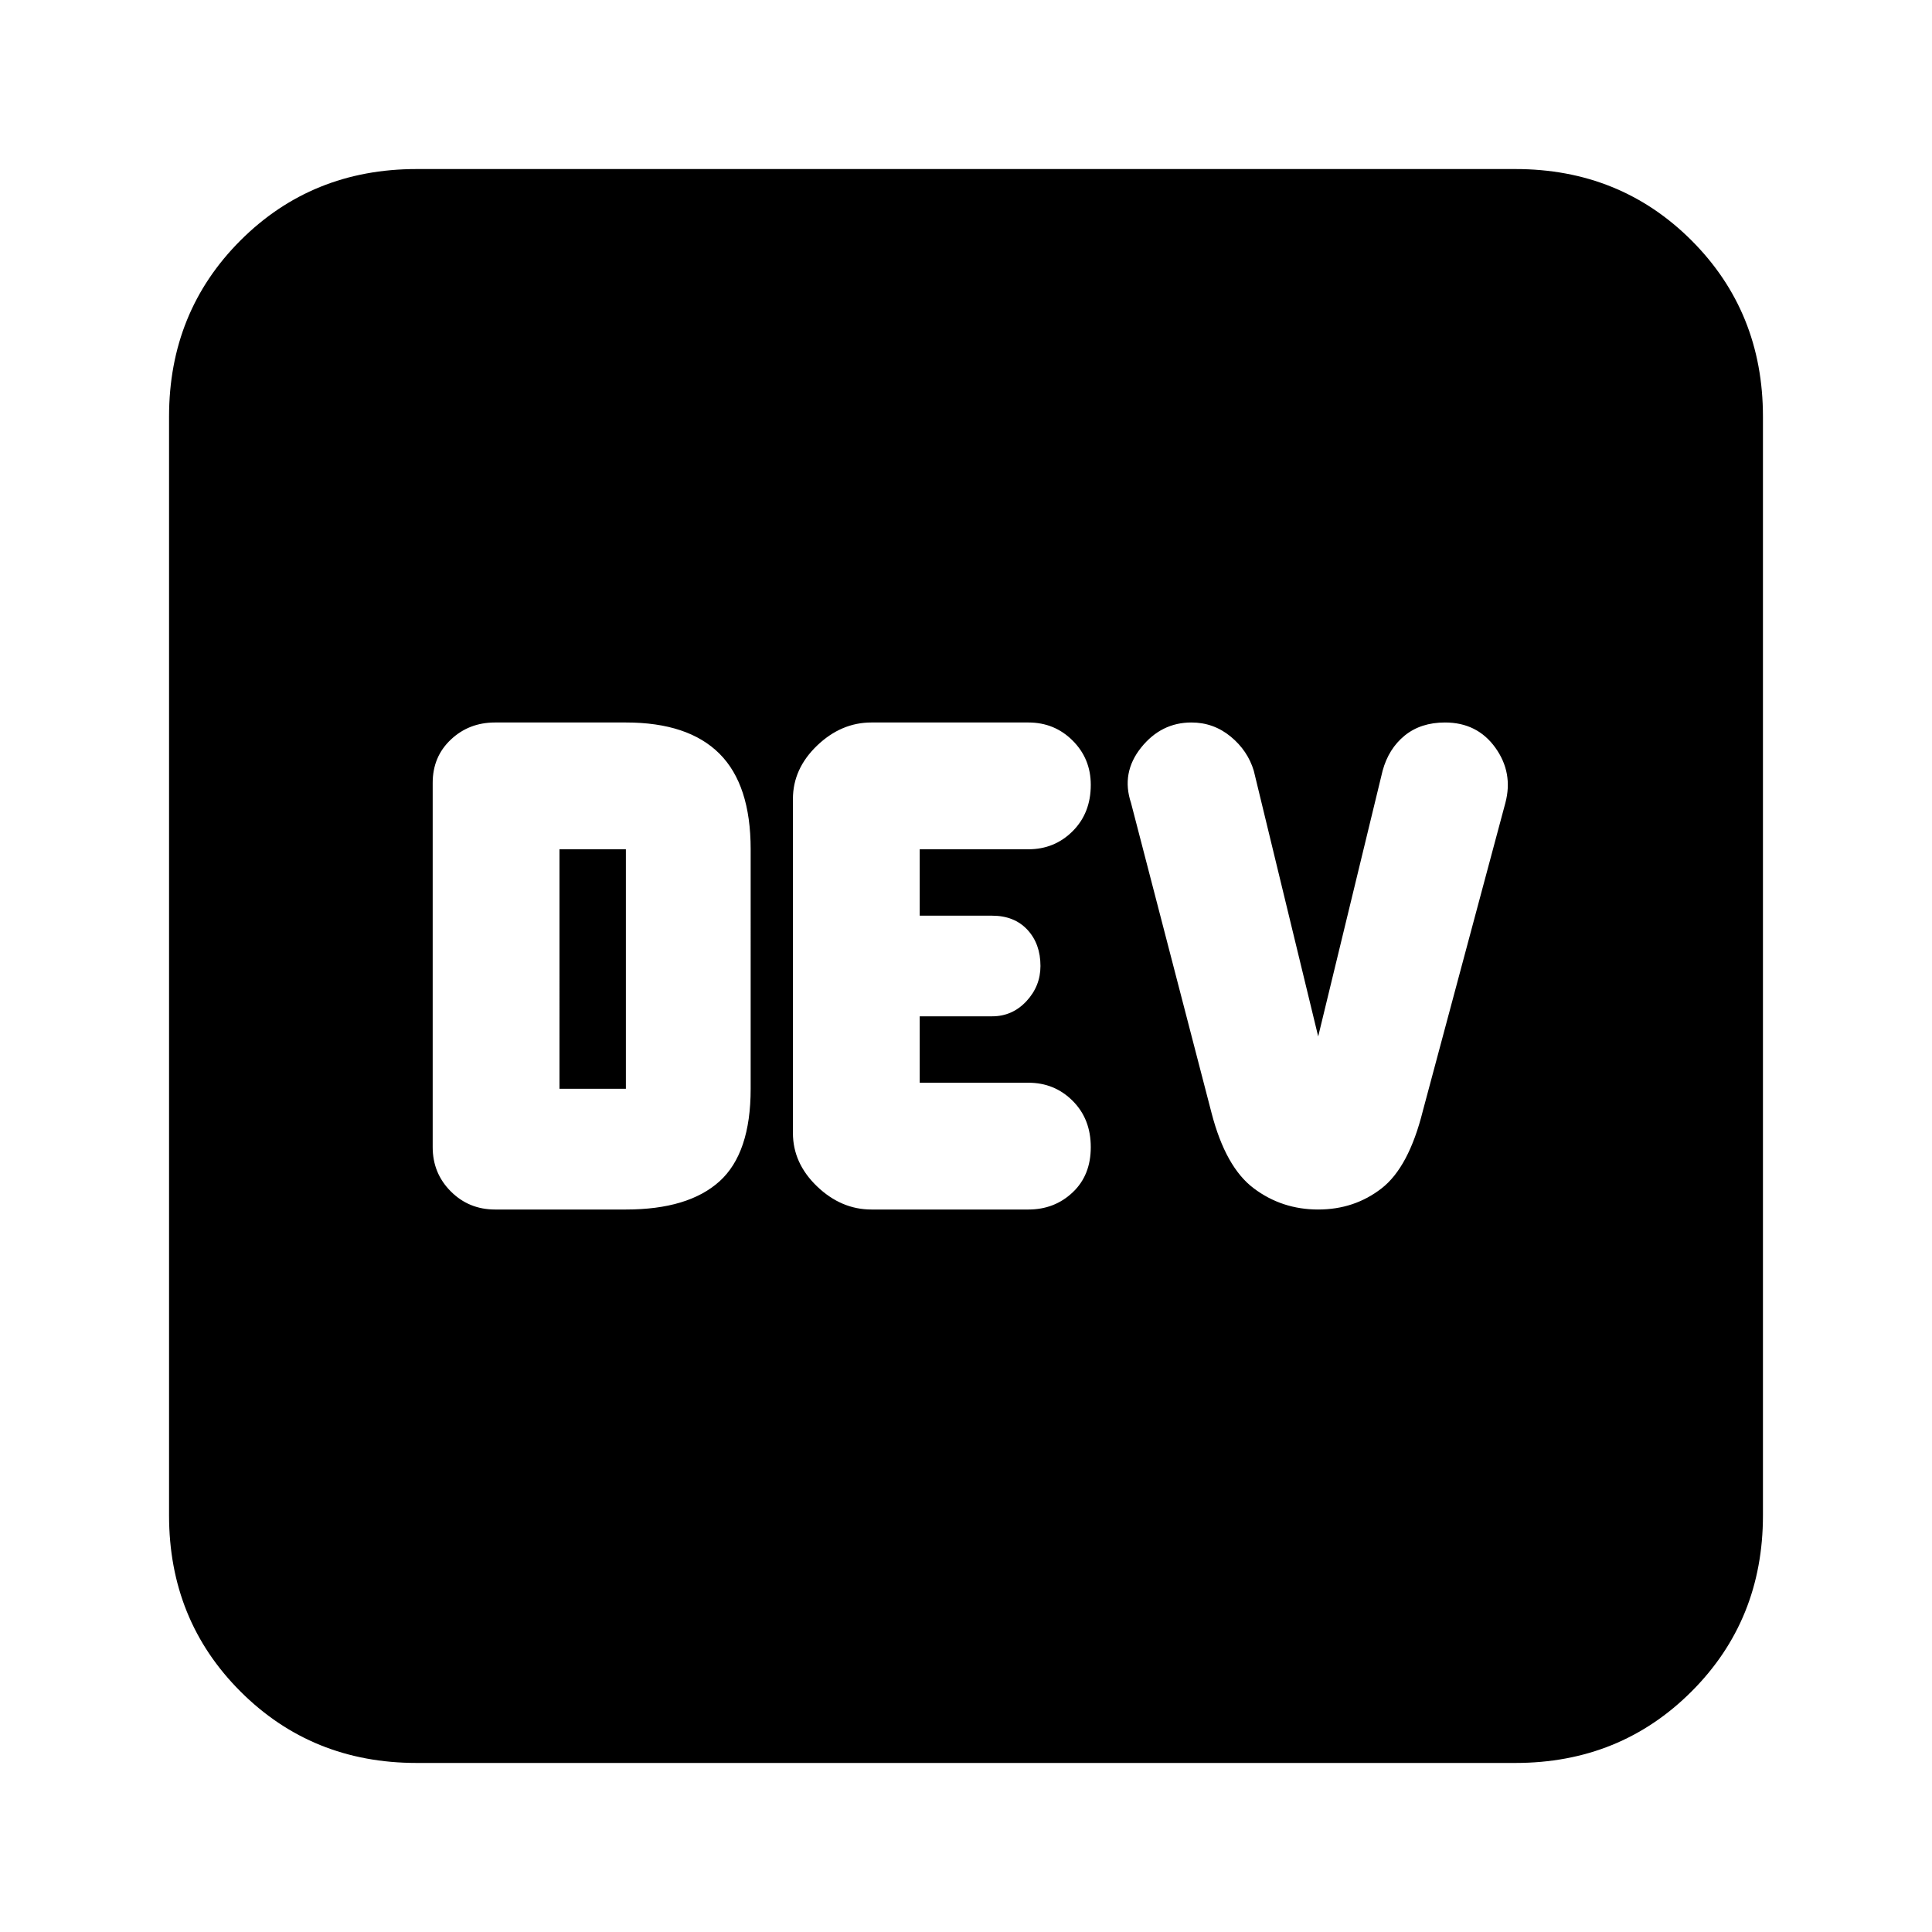 <svg xmlns="http://www.w3.org/2000/svg" height="24" width="24"><path d="M6.15 15.025h1.625q.775 0 1.163-.35.387-.35.387-1.15V10.55q0-.8-.387-1.187-.388-.388-1.163-.388H6.15q-.325 0-.55.213-.225.212-.225.537v4.525q0 .325.225.55.225.225.55.225Zm4.675 0h1.95q.325 0 .55-.213.225-.212.225-.562 0-.35-.225-.575-.225-.225-.55-.225h-1.35v-.825h.9q.25 0 .425-.187.175-.188.175-.438 0-.275-.162-.45-.163-.175-.438-.175h-.9v-.825h1.35q.325 0 .55-.225.225-.225.225-.575 0-.325-.225-.55-.225-.225-.55-.225h-1.95q-.375 0-.675.287-.3.288-.3.663v4.15q0 .375.3.663.3.287.675.287Zm5.55 0q.45 0 .788-.263.337-.262.512-.962L18.7 9.975q.1-.375-.125-.688-.225-.312-.625-.312-.3 0-.5.162-.2.163-.275.438l-.8 3.3-.8-3.3q-.075-.25-.287-.425-.213-.175-.488-.175-.375 0-.625.312-.25.313-.125.688l1 3.85q.175.675.525.937.35.263.8.263Zm-9.425-1.5V10.55h.825v2.975ZM5.175 21.9q-1.3 0-2.188-.888-.887-.887-.887-2.187V5.175q0-1.3.887-2.188.888-.887 2.188-.887h13.65q1.3 0 2.188.887.887.888.887 2.188v13.65q0 1.3-.887 2.187-.888.888-2.188.888Z"/></svg>